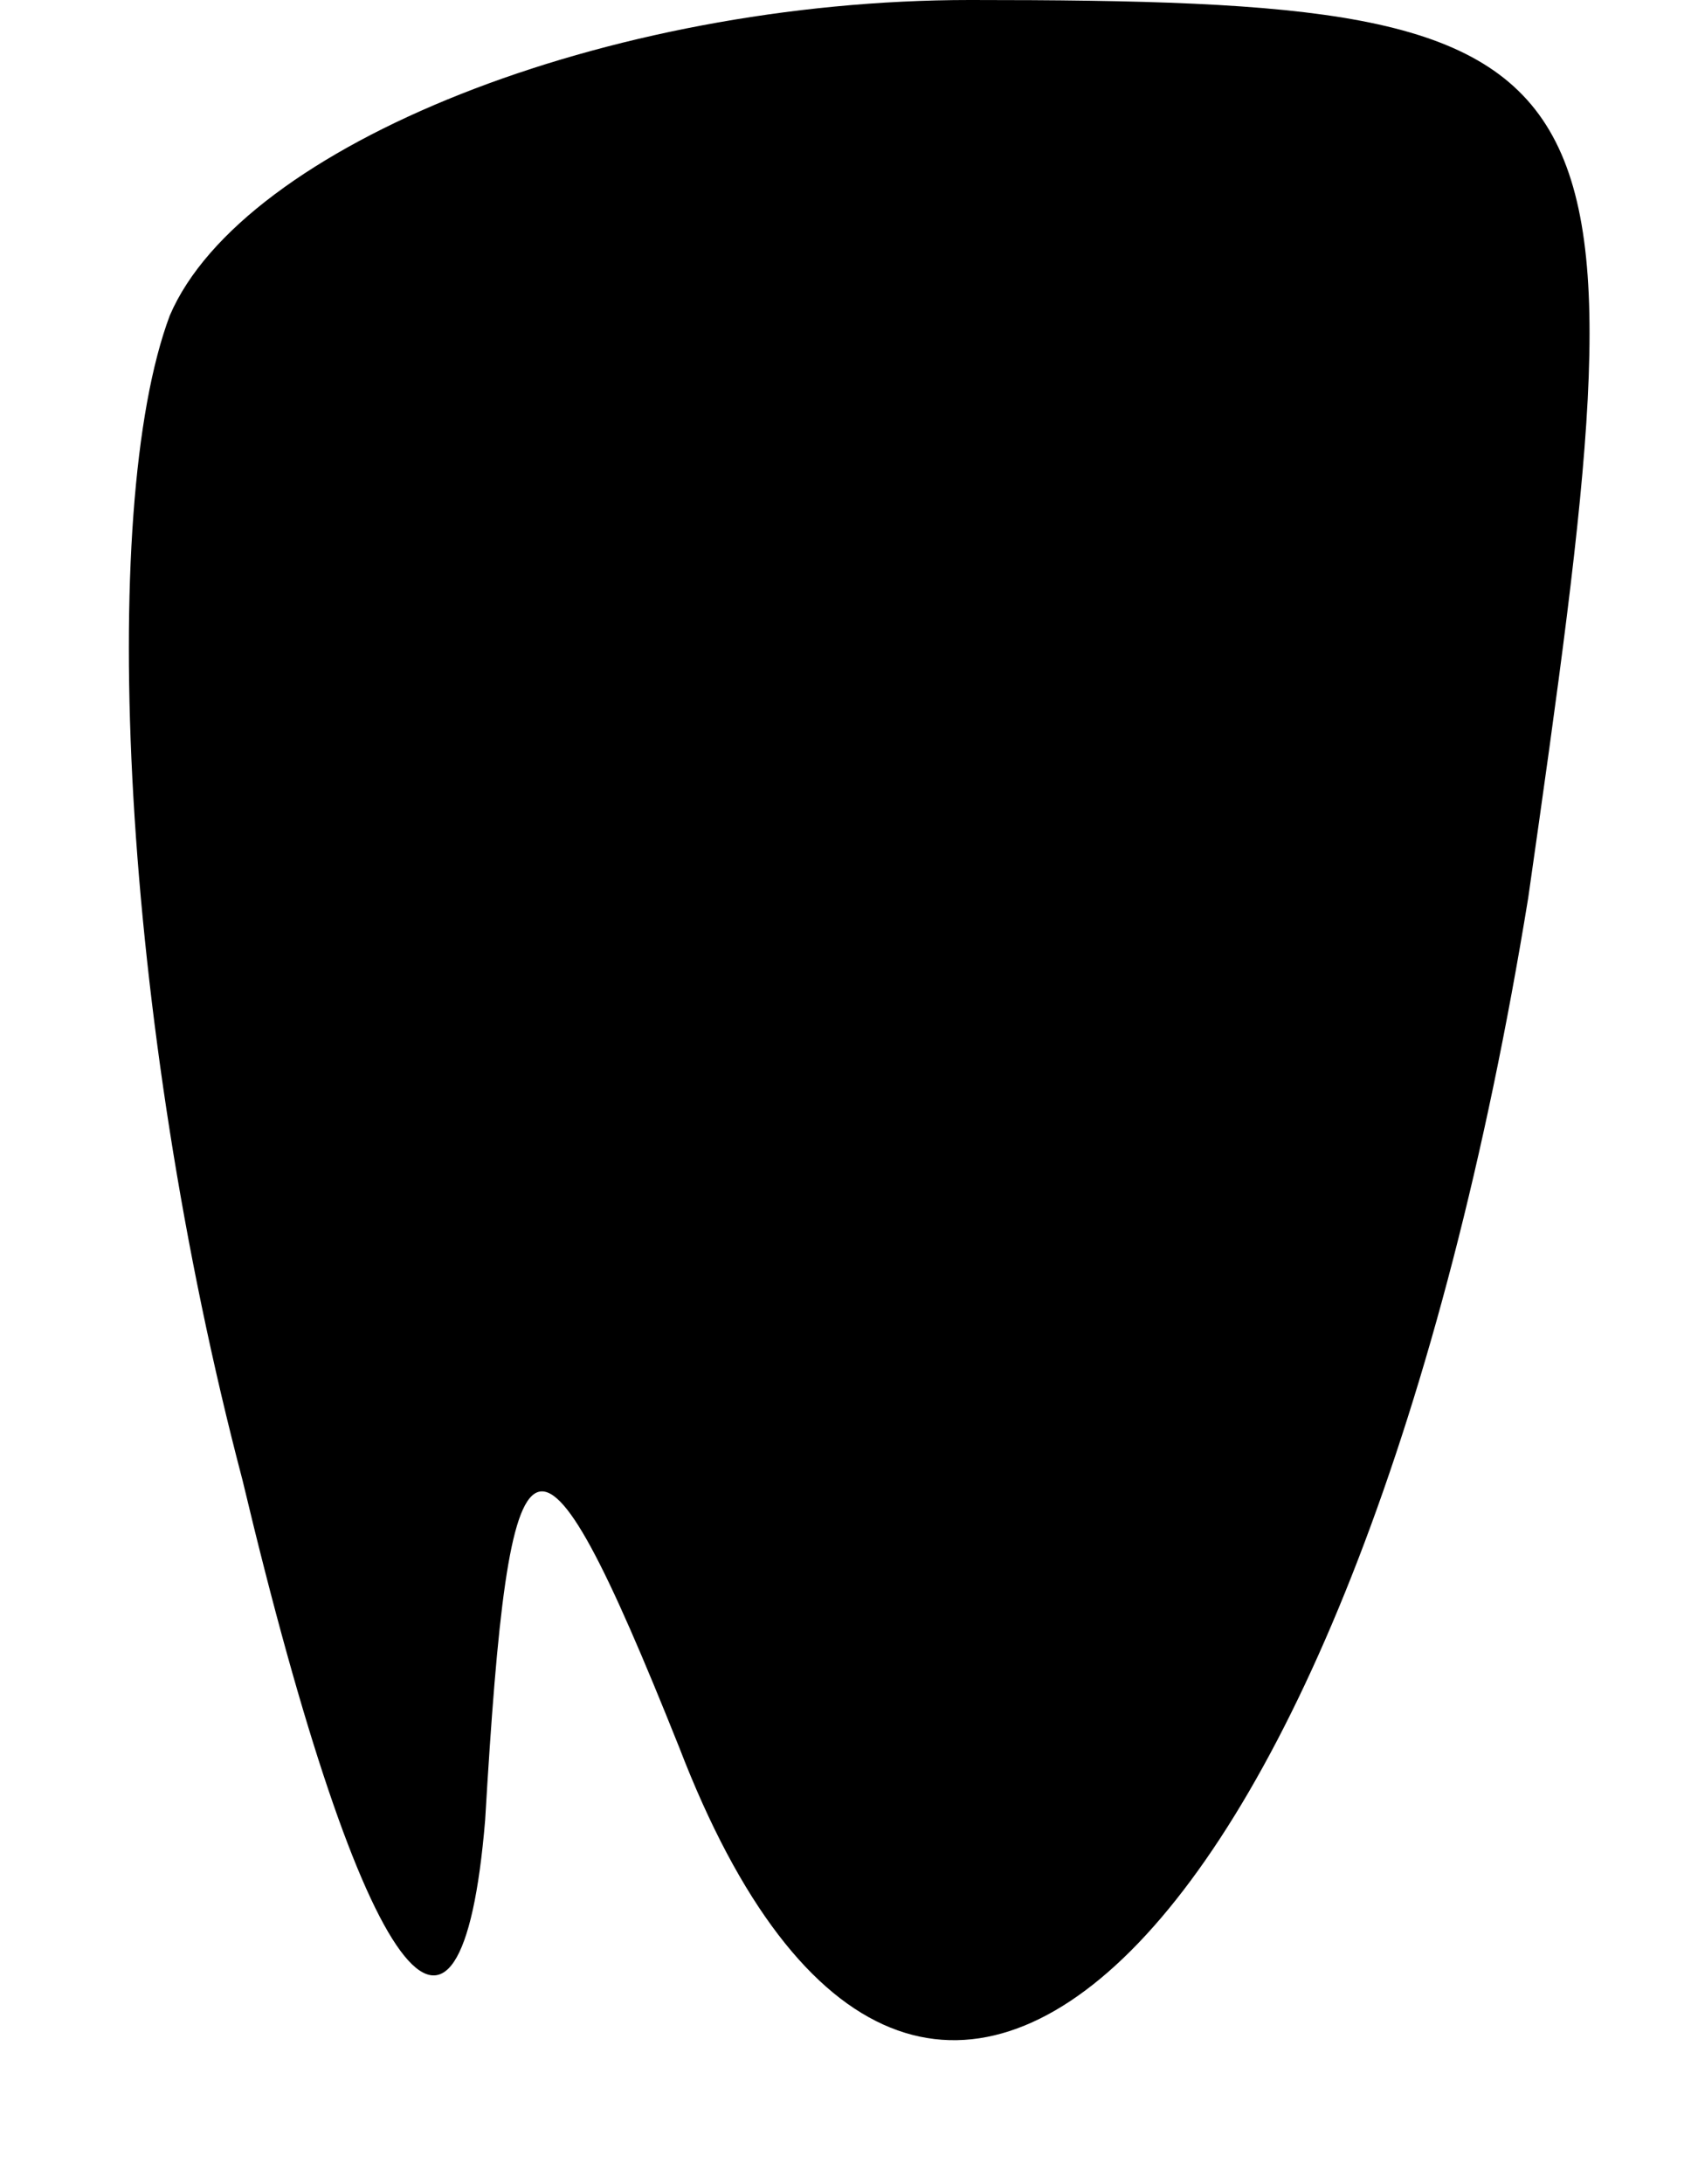 <?xml version="1.0" standalone="no"?>
<!DOCTYPE svg PUBLIC "-//W3C//DTD SVG 20010904//EN"
 "http://www.w3.org/TR/2001/REC-SVG-20010904/DTD/svg10.dtd">
<svg version="1.0" xmlns="http://www.w3.org/2000/svg"
 width="7pt" height="9pt" viewBox="0 0 7 9"
 preserveAspectRatio="xMidYMid meet">
<g transform="translate(0,9) scale(0.1,-0.1)"
fill="#000000" stroke="none">
<path fill="#000000" stroke="none" d="M7 77 c-3 -8 -2 -29 3 -48 5 -21 9 -26
10 -14 1 17 2 18 8 3 10 -26 28 -8 35 35 5 35 5 37 -23 37 -15 0 -30 -6 -33
-13z"/>
</g>
</svg>
